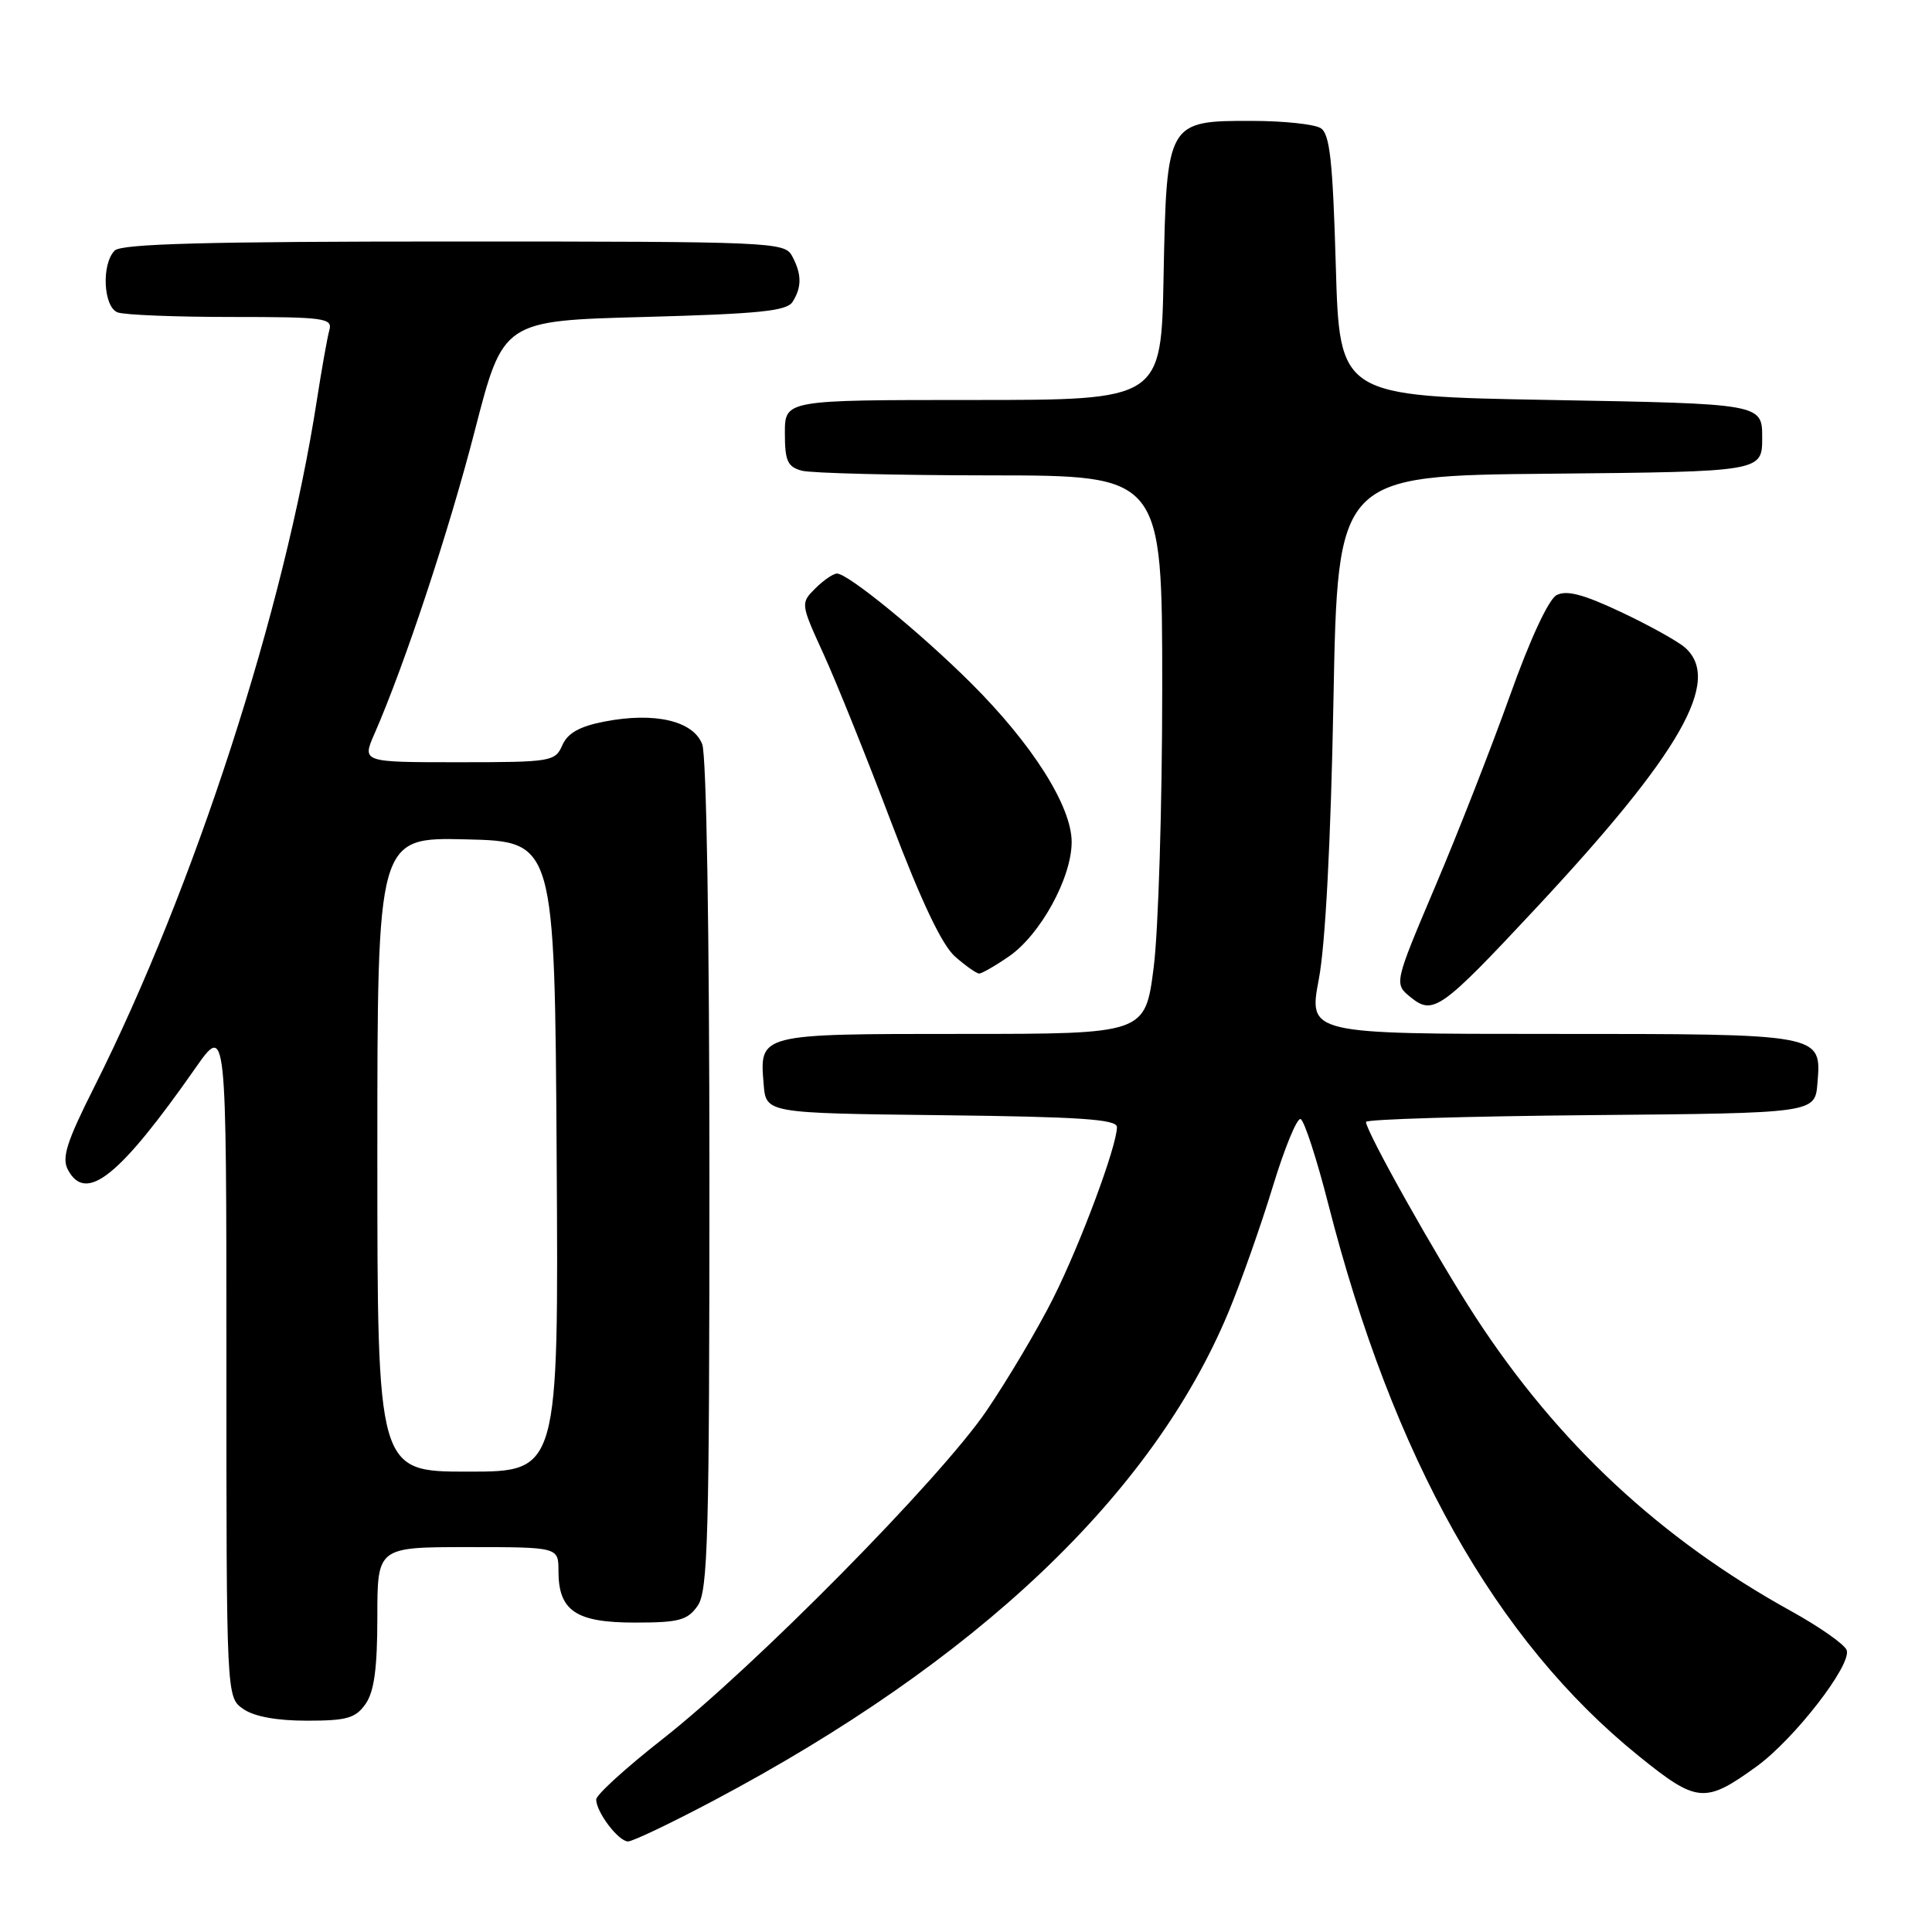 <?xml version="1.0" encoding="UTF-8" standalone="no"?>
<!DOCTYPE svg PUBLIC "-//W3C//DTD SVG 1.1//EN" "http://www.w3.org/Graphics/SVG/1.1/DTD/svg11.dtd" >
<svg xmlns="http://www.w3.org/2000/svg" xmlns:xlink="http://www.w3.org/1999/xlink" version="1.1" viewBox="0 0 256 256">
 <g >
 <path fill="currentColor"
d=" M 94.46 238.64 C 129.46 220.11 152.74 198.03 162.81 173.79 C 164.47 169.78 167.10 162.33 168.65 157.24 C 170.20 152.15 171.85 148.12 172.33 148.28 C 172.81 148.44 174.46 153.50 176.00 159.53 C 184.60 193.20 198.19 217.37 217.13 232.67 C 224.86 238.92 225.91 239.02 232.75 234.07 C 237.77 230.43 245.42 220.55 244.69 218.64 C 244.40 217.88 241.09 215.56 237.33 213.48 C 220.00 203.90 206.41 191.23 195.51 174.50 C 190.41 166.68 181.00 149.92 181.00 148.66 C 181.00 148.31 194.39 147.91 210.75 147.76 C 240.50 147.50 240.50 147.50 240.82 143.54 C 241.36 136.95 241.64 137.00 205.50 137.00 C 173.38 137.00 173.38 137.00 174.75 129.75 C 175.62 125.18 176.34 111.49 176.69 92.77 C 177.25 63.03 177.25 63.03 205.37 62.77 C 233.50 62.50 233.50 62.50 233.50 58.00 C 233.50 53.50 233.50 53.50 205.50 53.00 C 177.50 52.50 177.50 52.50 177.00 35.21 C 176.60 21.32 176.21 17.74 175.00 16.98 C 174.18 16.46 170.08 16.02 165.90 16.02 C 154.65 15.99 154.58 16.12 154.18 36.60 C 153.87 53.00 153.87 53.00 128.93 53.00 C 104.00 53.00 104.00 53.00 104.00 57.38 C 104.00 61.08 104.35 61.86 106.25 62.37 C 107.49 62.70 118.74 62.98 131.25 62.99 C 154.00 63.00 154.00 63.00 154.00 91.18 C 154.00 106.68 153.49 123.33 152.87 128.18 C 151.74 137.00 151.74 137.00 127.49 137.00 C 100.46 137.00 100.63 136.96 101.19 143.68 C 101.50 147.50 101.50 147.50 124.75 147.77 C 143.08 147.98 148.00 148.31 148.00 149.34 C 148.00 151.85 143.17 164.83 139.54 172.05 C 137.53 176.06 133.56 182.75 130.73 186.92 C 124.57 195.97 100.00 220.86 87.75 230.47 C 82.94 234.24 79.00 237.83 79.00 238.44 C 79.00 240.11 81.95 244.00 83.22 244.00 C 83.83 244.00 88.89 241.59 94.46 238.64 Z  M 48.44 225.78 C 49.58 224.15 50.00 221.06 50.00 214.28 C 50.00 205.00 50.00 205.00 62.00 205.00 C 74.00 205.00 74.00 205.00 74.00 208.17 C 74.00 213.44 76.30 215.00 84.10 215.00 C 89.98 215.00 91.09 214.70 92.44 212.78 C 93.81 210.83 94.00 203.74 94.00 155.84 C 94.00 123.51 93.61 100.10 93.05 98.62 C 91.86 95.51 86.75 94.32 80.10 95.61 C 76.79 96.25 75.22 97.13 74.51 98.75 C 73.56 100.91 73.04 101.00 60.75 101.00 C 47.97 101.00 47.97 101.00 49.61 97.25 C 53.63 88.06 59.50 70.33 62.93 57.00 C 66.67 42.50 66.67 42.50 85.37 42.00 C 100.52 41.59 104.26 41.22 105.02 40.00 C 106.26 38.04 106.24 36.32 104.96 33.93 C 103.97 32.07 102.41 32.00 60.16 32.00 C 27.46 32.00 16.10 32.30 15.20 33.20 C 13.42 34.98 13.69 40.67 15.58 41.39 C 16.45 41.73 23.23 42.00 30.65 42.00 C 43.01 42.00 44.09 42.15 43.64 43.75 C 43.37 44.71 42.63 48.88 41.99 53.00 C 37.69 80.80 25.78 117.56 12.51 143.99 C 8.81 151.34 8.15 153.42 9.01 155.02 C 11.39 159.46 15.82 155.92 25.89 141.53 C 30.00 135.67 30.00 135.67 30.00 180.28 C 30.00 224.89 30.00 224.89 32.22 226.44 C 33.66 227.45 36.65 228.00 40.67 228.00 C 45.96 228.00 47.12 227.67 48.44 225.78 Z  M 203.50 120.36 C 222.72 99.77 228.23 90.13 223.25 85.79 C 222.29 84.95 218.47 82.83 214.77 81.09 C 209.79 78.74 207.57 78.16 206.25 78.86 C 205.18 79.44 202.73 84.73 200.08 92.16 C 197.65 98.95 193.21 110.32 190.19 117.42 C 184.71 130.35 184.71 130.35 186.93 132.15 C 189.90 134.55 190.95 133.81 203.50 120.36 Z  M 133.66 126.75 C 137.84 123.89 142.00 116.32 142.00 111.57 C 142.00 106.82 136.77 98.57 128.62 90.47 C 121.95 83.83 112.36 76.00 110.91 76.00 C 110.41 76.00 109.11 76.89 108.03 77.97 C 106.07 79.93 106.07 79.98 109.15 86.72 C 110.85 90.45 114.88 100.47 118.11 109.00 C 122.08 119.46 124.82 125.23 126.55 126.75 C 127.96 127.99 129.40 129.00 129.74 129.00 C 130.09 129.00 131.86 127.99 133.66 126.75 Z  M 50.00 152.97 C 50.00 110.94 50.00 110.94 61.75 111.22 C 73.50 111.50 73.50 111.50 73.76 153.25 C 74.02 195.00 74.02 195.00 62.01 195.00 C 50.00 195.00 50.00 195.00 50.00 152.97 Z "/>
</g>
</svg>